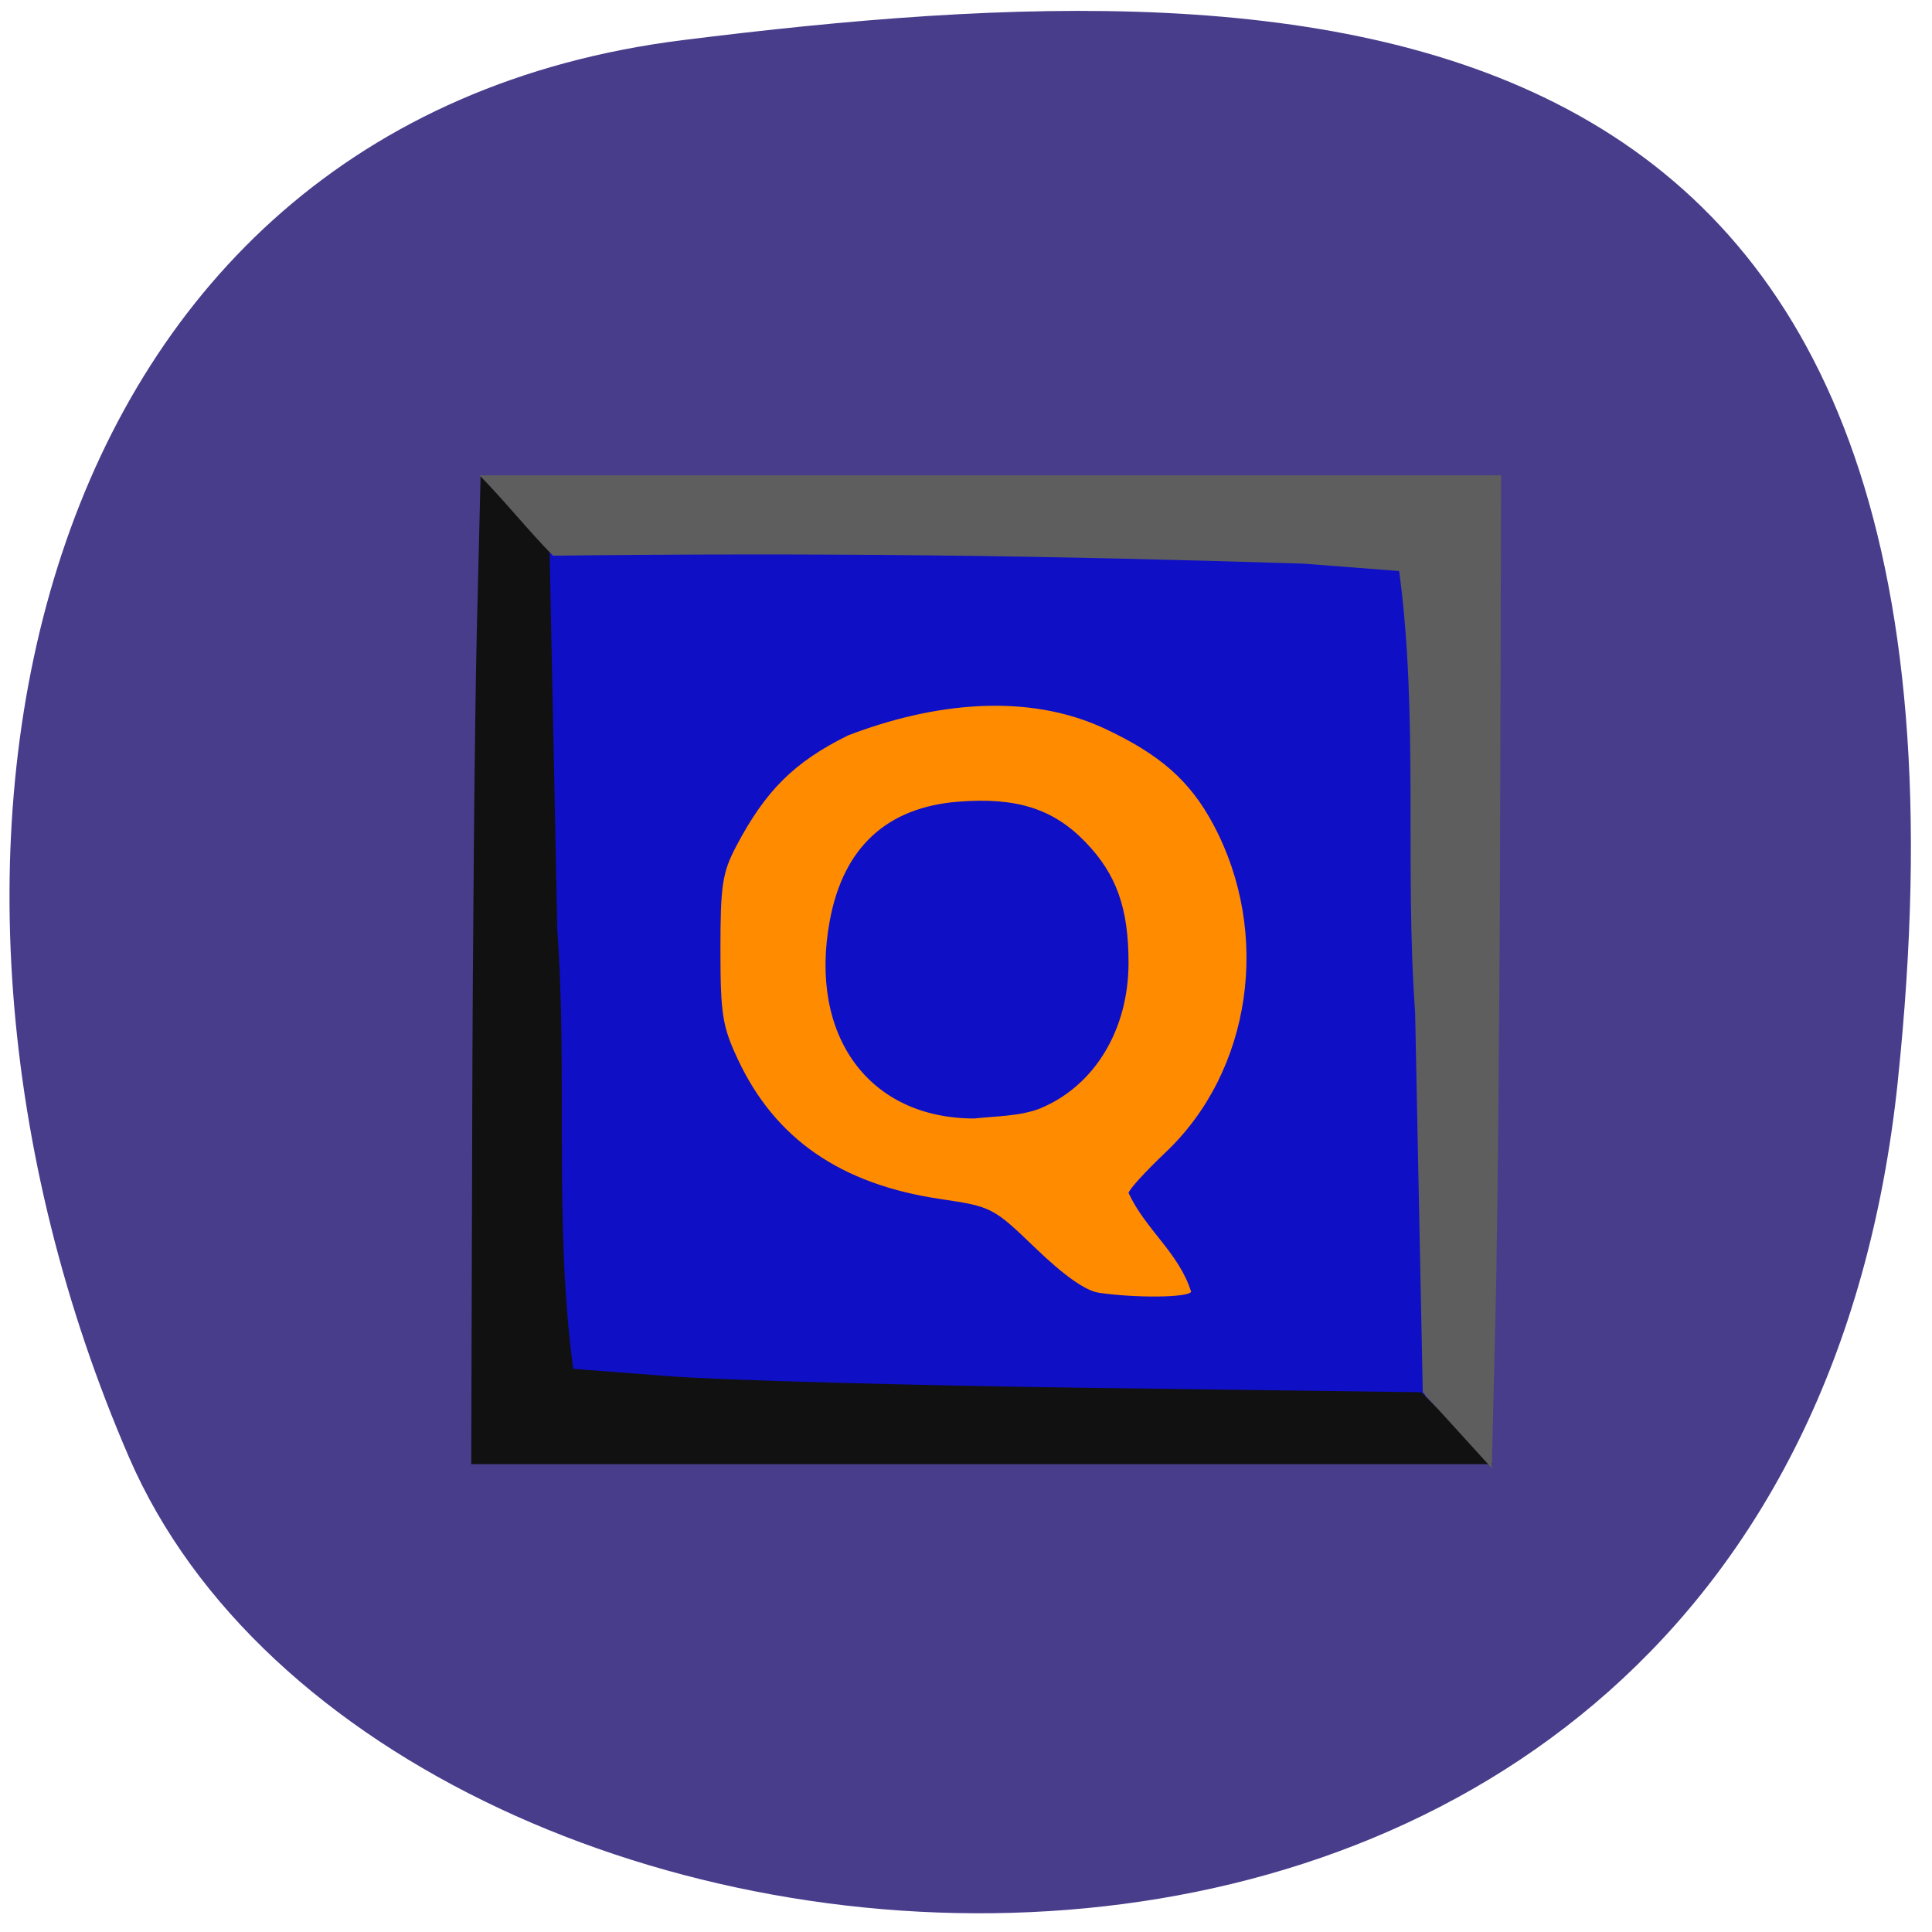 <svg xmlns="http://www.w3.org/2000/svg" viewBox="0 0 256 256"><defs><clipPath><path d="M 0,64 H64 V128 H0 z"/></clipPath></defs><g fill="#483d8b" color="#000"><path d="m -1360.14 1641.33 c 46.11 -98.28 -119.59 -146.07 -181.85 -106.06 -62.25 40.01 -83.52 108.58 -13.01 143.08 70.51 34.501 148.75 61.26 194.86 -37.03 z" transform="matrix(0.94 0.467 0.598 -1.27 548.48 2863.01)"/></g><path fill="#0f0fc6" d="m 72.4 71.05 h 116.44 v 116.17 h -116.44 z"/><path d="m 151.42 143.69 c -1.731 -0.252 -4.604 -2.277 -8.354 -5.888 -5.631 -5.422 -5.819 -5.52 -12.652 -6.532 -13.167 -1.952 -21.861 -7.949 -26.802 -18.485 -2.064 -4.401 -2.317 -6 -2.317 -14.615 0 -8.478 0.258 -10.162 2.085 -13.631 3.902 -7.407 7.704 -11.176 14.829 -14.698 11.233 -4.303 23.633 -5.71 33.944 -0.927 7.444 3.486 11.369 6.952 14.478 12.784 7.679 14.407 5.03 32.602 -6.318 43.36 -2.714 2.573 -4.935 5.01 -4.935 5.425 2.247 4.855 6.682 7.93 8.286 13.09 -0.477 0.772 -7.307 0.84 -12.243 0.122 z m -7.678 -24.457 c 7.124 -2.976 11.612 -10.39 11.627 -19.2 0.012 -7.272 -1.582 -11.77 -5.683 -16.03 -4.27 -4.439 -9.15 -5.992 -16.897 -5.377 -9.472 0.752 -15.218 6.082 -17.01 15.777 -2.818 15.244 5.188 26.2 19.15 26.2 2.922 -0.323 6.111 -0.287 8.815 -1.361 z" fill="#ff8c00" transform="translate(-5.833 27.602)"/><path d="m 62.57 148.99 c 0.064 -24.759 0.34 -54.24 0.614 -65.51 l 0.498 -20.491 l 4.572 5.01 l 4.572 5.01 l 1.014 50.11 c 1.405 19.337 -0.484 39.01 2.114 58.26 l 12.681 0.974 c 6.975 0.536 32.26 1.234 56.19 1.551 l 43.512 0.577 l 4.733 4.763 l 4.733 4.763 h -67.68 h -67.68 z" fill="#111"/><path d="m 198.78 108.19 c -0.064 24.861 -0.34 54.46 -0.614 65.779 l -0.498 20.576 l -4.572 -5.03 l -4.572 -5.03 l -1.014 -50.32 c -1.405 -19.417 0.484 -39.17 -2.114 -58.5 l -12.681 -0.978 c -33.972 -1.076 -63.21 -1.476 -99.44 -1.056 -3.155 -3.189 -6.581 -7.458 -9.736 -10.647 h 67.68 h 67.68 z" fill="#5e5e5e"/></svg>